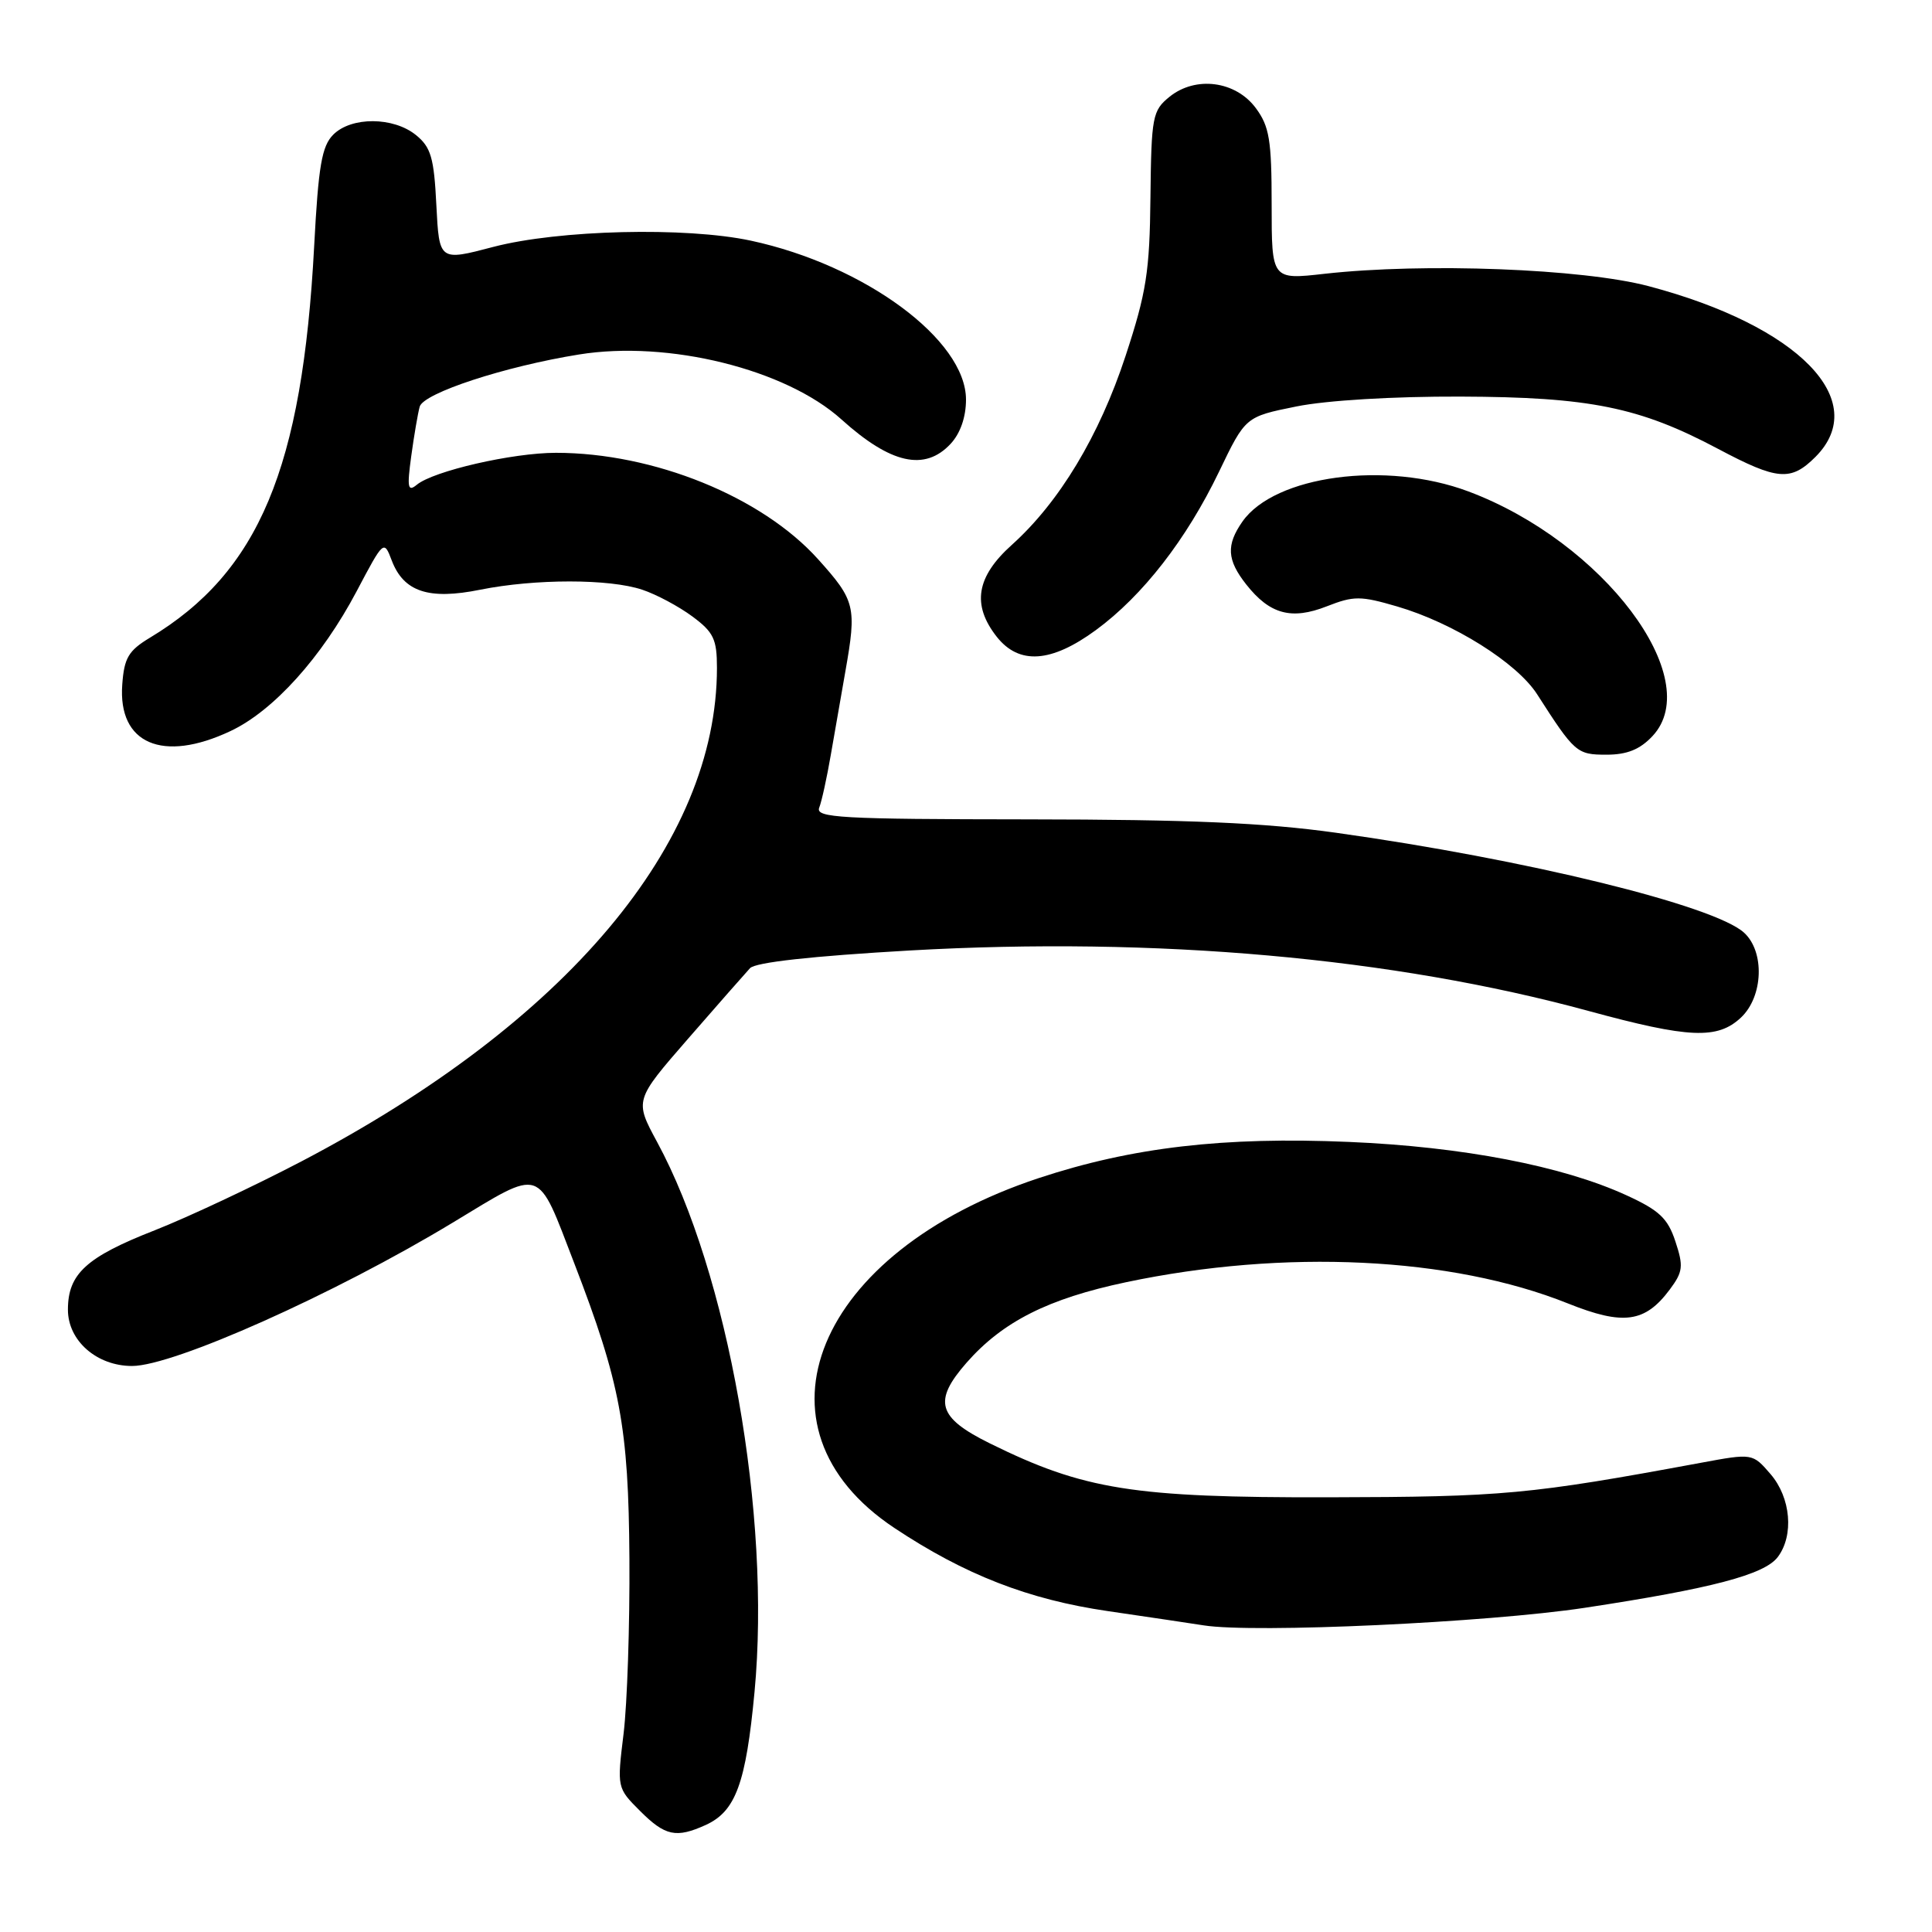 <?xml version="1.0" encoding="UTF-8" standalone="no"?>
<!DOCTYPE svg PUBLIC "-//W3C//DTD SVG 1.1//EN" "http://www.w3.org/Graphics/SVG/1.1/DTD/svg11.dtd" >
<svg xmlns="http://www.w3.org/2000/svg" xmlns:xlink="http://www.w3.org/1999/xlink" version="1.1" viewBox="0 0 256 256">
 <g >
 <path fill="currentColor"
d=" M 93.53 241.81 C 97.48 240.00 98.84 236.30 99.98 224.18 C 102.18 200.85 96.49 168.70 87.07 151.32 C 84.08 145.79 84.08 145.79 91.17 137.64 C 95.07 133.16 98.76 128.96 99.38 128.29 C 100.11 127.51 107.55 126.69 120.62 125.94 C 153.19 124.10 184.58 126.89 210.50 133.96 C 223.82 137.59 227.58 137.75 230.69 134.83 C 233.65 132.04 233.86 126.08 231.08 123.57 C 227.08 119.96 202.17 113.86 177.00 110.34 C 167.55 109.02 157.60 108.59 136.23 108.57 C 111.33 108.55 108.03 108.36 108.55 107.02 C 108.88 106.19 109.57 103.03 110.09 100.00 C 110.61 96.97 111.48 92.00 112.02 88.94 C 113.53 80.40 113.33 79.58 108.40 74.10 C 100.95 65.81 86.62 60.00 73.66 60.00 C 67.90 60.00 57.42 62.41 55.22 64.24 C 54.04 65.21 53.92 64.62 54.49 60.45 C 54.86 57.73 55.37 54.77 55.61 53.89 C 56.10 52.09 66.89 48.55 76.73 46.97 C 88.55 45.06 104.12 48.92 111.50 55.58 C 118.03 61.47 122.54 62.48 125.96 58.81 C 127.25 57.43 128.00 55.26 128.00 52.95 C 128.00 45.04 114.58 35.13 99.50 31.89 C 90.88 30.04 74.01 30.45 65.35 32.72 C 58.20 34.60 58.20 34.60 57.82 27.19 C 57.51 20.89 57.10 19.50 55.11 17.89 C 52.12 15.47 46.56 15.44 44.16 17.84 C 42.64 19.36 42.19 21.98 41.63 32.59 C 40.07 62.08 34.31 75.81 19.85 84.51 C 17.03 86.21 16.45 87.18 16.20 90.71 C 15.62 98.55 21.54 101.11 30.52 96.88 C 36.22 94.21 42.63 87.10 47.26 78.34 C 50.84 71.56 50.87 71.53 51.91 74.27 C 53.49 78.42 56.81 79.52 63.63 78.14 C 70.92 76.68 80.74 76.68 85.10 78.14 C 86.97 78.76 89.96 80.36 91.75 81.69 C 94.56 83.77 95.00 84.70 95.00 88.50 C 95.00 111.78 75.03 135.50 40.00 153.86 C 33.67 157.17 24.90 161.29 20.50 163.02 C 11.43 166.57 9.00 168.79 9.00 173.54 C 9.00 177.65 12.82 181.00 17.50 181.00 C 23.00 181.00 44.31 171.48 59.93 162.04 C 72.05 154.72 71.08 154.40 76.10 167.41 C 82.20 183.25 83.29 189.08 83.40 206.50 C 83.46 215.30 83.11 225.74 82.63 229.70 C 81.75 236.88 81.76 236.91 84.80 239.95 C 88.14 243.29 89.59 243.60 93.53 241.81 Z  M 210.00 213.04 C 226.81 210.49 233.79 208.65 235.56 206.32 C 237.73 203.45 237.30 198.46 234.61 195.33 C 232.22 192.56 232.22 192.56 225.36 193.83 C 202.62 198.04 199.20 198.35 176.00 198.40 C 150.15 198.45 143.62 197.41 131.13 191.24 C 124.22 187.82 123.61 185.66 128.08 180.56 C 132.86 175.12 138.88 172.08 149.21 169.90 C 170.22 165.47 192.31 166.53 207.75 172.71 C 215.11 175.66 217.98 175.26 221.26 170.86 C 223.00 168.52 223.09 167.79 222.00 164.50 C 220.99 161.43 219.86 160.37 215.51 158.38 C 207.03 154.49 193.80 151.95 178.74 151.31 C 162.16 150.60 150.00 152.02 137.65 156.10 C 108.05 165.89 98.46 189.15 118.52 202.47 C 127.85 208.67 136.29 211.95 146.80 213.48 C 152.14 214.26 157.85 215.11 159.50 215.37 C 166.17 216.43 197.05 215.00 210.00 213.04 Z  M 218.96 97.54 C 226.09 89.95 212.42 71.79 194.55 65.11 C 183.65 61.03 168.92 63.00 164.63 69.11 C 162.46 72.22 162.57 74.19 165.13 77.44 C 168.25 81.40 171.12 82.18 175.81 80.34 C 179.39 78.94 180.27 78.94 185.13 80.36 C 192.56 82.53 201.00 87.82 203.68 92.00 C 208.66 99.76 208.94 100.00 212.87 100.00 C 215.59 100.00 217.30 99.31 218.96 97.54 Z  M 145.21 83.49 C 151.41 78.94 157.21 71.48 161.53 62.50 C 165.03 55.22 165.03 55.22 171.77 53.86 C 175.76 53.05 184.61 52.52 193.50 52.55 C 210.67 52.61 217.24 53.94 227.68 59.49 C 235.53 63.65 237.29 63.80 240.55 60.55 C 248.00 53.09 238.34 43.18 218.46 37.92 C 209.72 35.60 188.73 34.80 175.50 36.28 C 168.50 37.07 168.50 37.07 168.50 27.11 C 168.50 18.55 168.20 16.75 166.40 14.32 C 163.72 10.71 158.42 10.03 154.96 12.83 C 152.71 14.66 152.56 15.43 152.44 26.13 C 152.34 36.01 151.90 38.77 149.14 47.17 C 145.66 57.76 140.36 66.55 134.07 72.20 C 129.36 76.43 128.75 80.14 132.07 84.37 C 135.03 88.12 139.29 87.83 145.21 83.49 Z "/>
</g>
</svg>